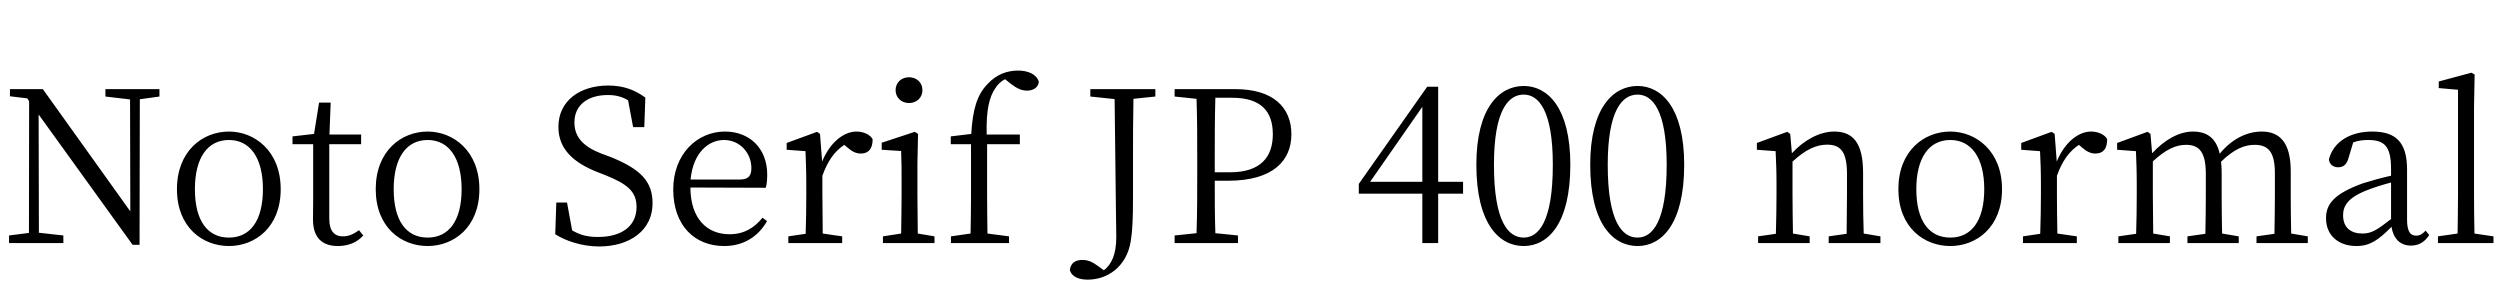 <svg xmlns="http://www.w3.org/2000/svg" xmlns:xlink="http://www.w3.org/1999/xlink" width="284.112" height="34.488"><path fill="black" d="M18.12 10.13L11.98 10.13L11.98 10.97L14.78 11.30L14.81 24.02L4.87 10.13L1.13 10.13L1.13 10.94L3.10 11.18L3.31 11.50L3.29 26.47L1.03 26.76L1.03 27.62L7.20 27.62L7.20 26.76L4.42 26.45L4.39 13.01L15.07 27.82L15.86 27.82L15.89 11.28L18.12 10.97ZM26.02 27.96C28.97 27.96 31.90 25.85 31.90 21.50C31.90 17.14 28.92 14.95 26.02 14.95C23.04 14.95 20.11 17.14 20.11 21.50C20.11 25.85 23.04 27.96 26.02 27.96ZM26.02 27.00C23.59 27.00 22.15 25.10 22.15 21.50C22.15 17.93 23.59 15.91 26.02 15.91C28.42 15.91 29.88 17.93 29.88 21.50C29.88 25.10 28.42 27.00 26.02 27.00ZM40.80 26.16C40.13 26.64 39.60 26.86 38.98 26.86C37.99 26.86 37.42 26.26 37.42 24.84L37.42 16.39L41.04 16.39L41.04 15.29L37.44 15.29L37.58 11.66L36.26 11.66L35.69 15.22L33.24 15.50L33.24 16.39L35.59 16.39L35.59 22.85C35.59 23.78 35.57 24.34 35.57 24.94C35.57 26.98 36.58 27.96 38.40 27.96C39.62 27.96 40.61 27.53 41.28 26.76ZM48.60 27.96C51.55 27.96 54.48 25.85 54.48 21.50C54.48 17.14 51.50 14.95 48.60 14.95C45.62 14.95 42.70 17.14 42.70 21.50C42.70 25.85 45.62 27.96 48.60 27.96ZM48.60 27.00C46.18 27.00 44.74 25.10 44.74 21.50C44.74 17.93 46.18 15.91 48.60 15.91C51.00 15.91 52.46 17.93 52.46 21.50C52.46 25.10 51.00 27.00 48.60 27.00ZM68.33 17.45C66.41 16.70 65.28 15.67 65.28 13.92C65.28 11.86 66.89 10.80 69.07 10.80C69.96 10.80 70.66 10.97 71.38 11.40L71.95 14.45L73.22 14.45L73.34 11.09C72.19 10.25 70.90 9.72 69.12 9.72C65.95 9.72 63.46 11.42 63.46 14.42C63.46 16.94 65.16 18.46 67.85 19.54L68.83 19.92C71.33 20.93 72.34 21.79 72.34 23.52C72.34 25.75 70.58 26.93 67.97 26.93C66.74 26.93 65.93 26.71 65.02 26.18L64.44 23.02L63.22 23.02L63.10 26.62C64.25 27.36 66.12 28.01 68.09 28.01C71.59 28.01 74.16 26.16 74.16 23.11C74.16 20.69 72.91 19.25 69.36 17.83ZM78.48 20.40C78.77 17.35 80.52 15.91 82.27 15.91C84.12 15.91 85.39 17.42 85.39 19.10C85.39 19.87 85.15 20.40 84.10 20.40ZM87.02 21.34C87.14 20.98 87.19 20.47 87.19 19.85C87.19 16.85 85.18 14.95 82.39 14.95C79.22 14.95 76.51 17.52 76.51 21.53C76.51 25.63 78.94 27.96 82.30 27.96C84.53 27.96 86.18 26.86 87.17 25.13L86.66 24.74C85.73 25.87 84.60 26.62 82.90 26.62C80.35 26.62 78.48 24.86 78.46 21.31ZM93.19 15.22L92.86 14.98L89.40 16.25L89.40 17.02L91.54 17.18C91.58 18.31 91.63 19.30 91.63 20.83L91.63 22.15C91.63 23.38 91.61 25.22 91.56 26.57L89.59 26.86L89.59 27.62L95.71 27.62L95.71 26.86L93.50 26.54C93.48 25.20 93.46 23.38 93.46 22.15L93.46 19.97C94.06 18.31 94.82 17.21 95.95 16.46L96.29 16.75C96.77 17.16 97.22 17.45 97.82 17.45C98.76 17.45 99.17 16.85 99.17 15.82C98.90 15.29 98.11 14.95 97.34 14.95C95.83 14.95 94.30 16.25 93.43 18.36ZM103.30 11.71C104.16 11.71 104.83 11.11 104.83 10.25C104.83 9.36 104.16 8.78 103.30 8.78C102.46 8.78 101.78 9.36 101.78 10.25C101.78 11.11 102.46 11.71 103.30 11.71ZM104.30 26.54C104.28 25.22 104.26 23.38 104.26 22.15L104.26 18.62L104.33 15.22L103.97 14.98L100.20 16.22L100.20 17.02L102.41 17.16C102.46 18.36 102.46 19.32 102.46 20.81L102.46 22.15C102.46 23.38 102.43 25.22 102.41 26.54L100.34 26.86L100.34 27.62L106.20 27.62L106.20 26.86ZM108.05 15.50L108.05 16.39L110.35 16.39L110.35 22.15C110.35 23.62 110.33 25.08 110.30 26.54L108.07 26.86L108.07 27.62L114.67 27.62L114.67 26.86L112.22 26.54C112.20 25.08 112.18 23.62 112.18 22.15L112.18 16.39L115.90 16.39L115.90 15.29L112.13 15.29C112.06 12.48 112.44 11.02 113.09 10.06C113.38 9.58 113.78 9.22 114.22 9.00L114.91 9.55C115.54 10.03 116.09 10.30 116.71 10.30C117.53 10.30 118.01 9.86 118.06 9.29C117.79 8.42 116.83 8.02 115.68 8.02C114.55 8.02 113.26 8.40 112.20 9.58C111.05 10.78 110.54 12.41 110.38 15.22ZM131.30 10.13L123.91 10.13L123.91 10.97L126.67 11.26C126.79 23.35 126.86 25.58 126.86 26.93C126.86 28.94 126.31 30.05 125.45 30.72L124.82 30.26C124.13 29.74 123.62 29.54 123.00 29.54C122.28 29.54 121.70 29.83 121.58 30.67C121.80 31.51 122.69 31.78 123.62 31.78C125.88 31.78 128.04 30.29 128.50 27.43C128.69 26.26 128.76 25.06 128.76 22.39L128.76 18.24C128.76 15.84 128.76 13.51 128.81 11.23L131.30 10.97ZM140.02 11.11C143.26 11.11 144.65 12.60 144.65 15.26C144.65 17.81 143.30 19.58 139.78 19.58L138.05 19.58L138.05 18.22C138.05 15.79 138.05 13.42 138.12 11.11ZM139.56 20.54C144.72 20.54 146.76 18.22 146.76 15.26C146.76 12.17 144.65 10.13 140.40 10.13L133.49 10.13L133.49 10.97L135.98 11.23C136.06 13.54 136.06 15.89 136.06 18.22L136.06 19.54C136.06 21.89 136.06 24.22 135.98 26.50L133.49 26.76L133.49 27.62L140.69 27.62L140.69 26.76L138.12 26.50C138.05 24.48 138.05 22.54 138.05 20.54ZM155.71 20.66L161.64 12.14L161.64 20.66ZM166.27 20.66L163.44 20.66L163.44 9.86L162.19 9.86L154.42 20.90L154.42 22.01L161.64 22.01L161.64 27.62L163.44 27.62L163.44 22.01L166.27 22.01ZM169.78 18.72C169.78 12.50 171.43 10.75 173.16 10.75C174.84 10.75 176.47 12.50 176.47 18.72C176.47 25.22 174.84 27.00 173.16 27.00C171.43 27.00 169.78 25.25 169.78 18.72ZM173.16 9.77C170.42 9.77 167.78 12.22 167.78 18.72C167.78 25.51 170.42 27.96 173.16 27.96C175.87 27.96 178.46 25.51 178.46 18.72C178.46 12.22 175.87 9.77 173.16 9.77ZM182.71 18.72C182.71 12.50 184.37 10.75 186.10 10.75C187.78 10.75 189.41 12.50 189.41 18.72C189.41 25.22 187.78 27.00 186.10 27.00C184.37 27.00 182.71 25.25 182.71 18.72ZM186.10 9.77C183.36 9.77 180.72 12.22 180.72 18.72C180.72 25.51 183.36 27.96 186.10 27.96C188.81 27.96 191.40 25.51 191.40 18.72C191.40 12.22 188.81 9.77 186.10 9.77ZM211.80 26.54C211.75 25.22 211.73 23.40 211.73 22.15L211.73 19.66C211.73 16.27 210.62 14.95 208.44 14.95C206.83 14.95 205.03 15.89 203.64 17.42L203.45 15.22L203.11 14.98L199.66 16.25L199.66 17.02L201.79 17.18C201.84 18.31 201.89 19.32 201.89 20.83L201.89 22.15C201.89 23.38 201.86 25.22 201.82 26.57L199.80 26.86L199.80 27.62L205.66 27.62L205.66 26.86L203.76 26.54C203.74 25.22 203.71 23.38 203.71 22.15L203.71 18.36C205.25 16.94 206.47 16.44 207.65 16.44C209.18 16.44 209.90 17.26 209.90 19.75L209.90 22.15C209.90 23.40 209.88 25.25 209.86 26.57L207.82 26.86L207.82 27.62L213.70 27.62L213.70 26.86ZM221.64 27.96C224.59 27.96 227.52 25.85 227.52 21.50C227.52 17.14 224.54 14.95 221.64 14.95C218.66 14.95 215.74 17.14 215.74 21.50C215.74 25.85 218.66 27.96 221.64 27.96ZM221.64 27.00C219.22 27.00 217.78 25.10 217.78 21.50C217.78 17.93 219.22 15.91 221.64 15.91C224.04 15.91 225.50 17.93 225.50 21.50C225.50 25.10 224.04 27.00 221.64 27.00ZM233.50 15.22L233.16 14.98L229.70 16.25L229.70 17.02L231.84 17.18C231.89 18.31 231.94 19.30 231.94 20.83L231.94 22.15C231.94 23.38 231.91 25.22 231.86 26.57L229.90 26.86L229.90 27.62L236.02 27.62L236.02 26.86L233.81 26.54C233.78 25.20 233.76 23.38 233.76 22.15L233.76 19.97C234.36 18.31 235.13 17.21 236.26 16.46L236.59 16.75C237.07 17.16 237.53 17.45 238.13 17.45C239.06 17.45 239.47 16.85 239.47 15.82C239.21 15.29 238.42 14.95 237.65 14.95C236.14 14.95 234.60 16.25 233.74 18.36ZM260.38 26.54C260.35 25.22 260.33 23.40 260.33 22.15L260.33 19.46C260.33 16.22 259.10 14.95 257.04 14.95C255.36 14.95 253.66 15.77 252.26 17.47C251.86 15.70 250.82 14.95 249.22 14.95C247.63 14.95 245.95 15.91 244.58 17.42L244.39 15.22L244.06 14.98L240.60 16.25L240.60 17.02L242.74 17.18C242.78 18.29 242.83 19.30 242.83 20.83L242.83 22.15C242.83 23.38 242.81 25.22 242.76 26.57L240.74 26.86L240.74 27.62L246.60 27.62L246.60 26.86L244.70 26.54C244.68 25.22 244.66 23.38 244.66 22.15L244.66 18.34C246.14 16.97 247.27 16.46 248.45 16.46C249.94 16.46 250.68 17.30 250.68 19.75L250.68 22.15C250.68 23.40 250.66 25.25 250.63 26.57L248.59 26.86L248.59 27.62L254.42 27.62L254.42 26.86L252.53 26.54C252.50 25.22 252.48 23.40 252.48 22.15L252.48 19.66C252.48 19.20 252.46 18.77 252.41 18.38C253.90 16.92 255.10 16.46 256.22 16.46C257.74 16.46 258.53 17.21 258.53 19.70L258.53 22.15C258.53 23.40 258.50 25.22 258.48 26.57L256.44 26.86L256.44 27.62L262.27 27.62L262.27 26.86ZM271.73 24.89C270.19 26.11 269.50 26.54 268.49 26.54C267.19 26.54 266.28 25.90 266.28 24.46C266.28 23.50 266.71 22.49 269.04 21.60C269.69 21.34 270.74 21 271.73 20.74ZM275.66 26.21C275.30 26.59 275.02 26.78 274.58 26.78C273.94 26.78 273.55 26.35 273.55 24.96L273.55 19.27C273.55 16.15 272.26 14.95 269.59 14.95C267.05 14.95 265.18 16.13 264.67 18.10C264.72 18.67 265.13 19.01 265.73 19.01C266.35 19.01 266.71 18.65 266.90 17.95L267.43 16.18C268.06 15.96 268.61 15.91 269.11 15.91C270.94 15.91 271.73 16.56 271.73 19.20L271.73 19.97C270.62 20.21 269.47 20.54 268.54 20.83C265.27 22.01 264.34 23.18 264.34 24.79C264.34 26.86 265.87 27.96 267.79 27.96C269.35 27.96 270.31 27.26 271.78 25.78C271.99 27.10 272.76 27.91 273.98 27.91C274.82 27.91 275.50 27.58 276.07 26.71ZM281.21 26.54C281.18 25.13 281.16 23.57 281.16 22.15L281.16 12.17L281.23 8.47L280.87 8.26L277.15 9.26L277.15 10.01L279.34 10.20L279.34 22.15C279.34 23.57 279.31 25.13 279.29 26.54L277.06 26.86L277.06 27.62L283.37 27.62L283.37 26.86Z"/></svg>
